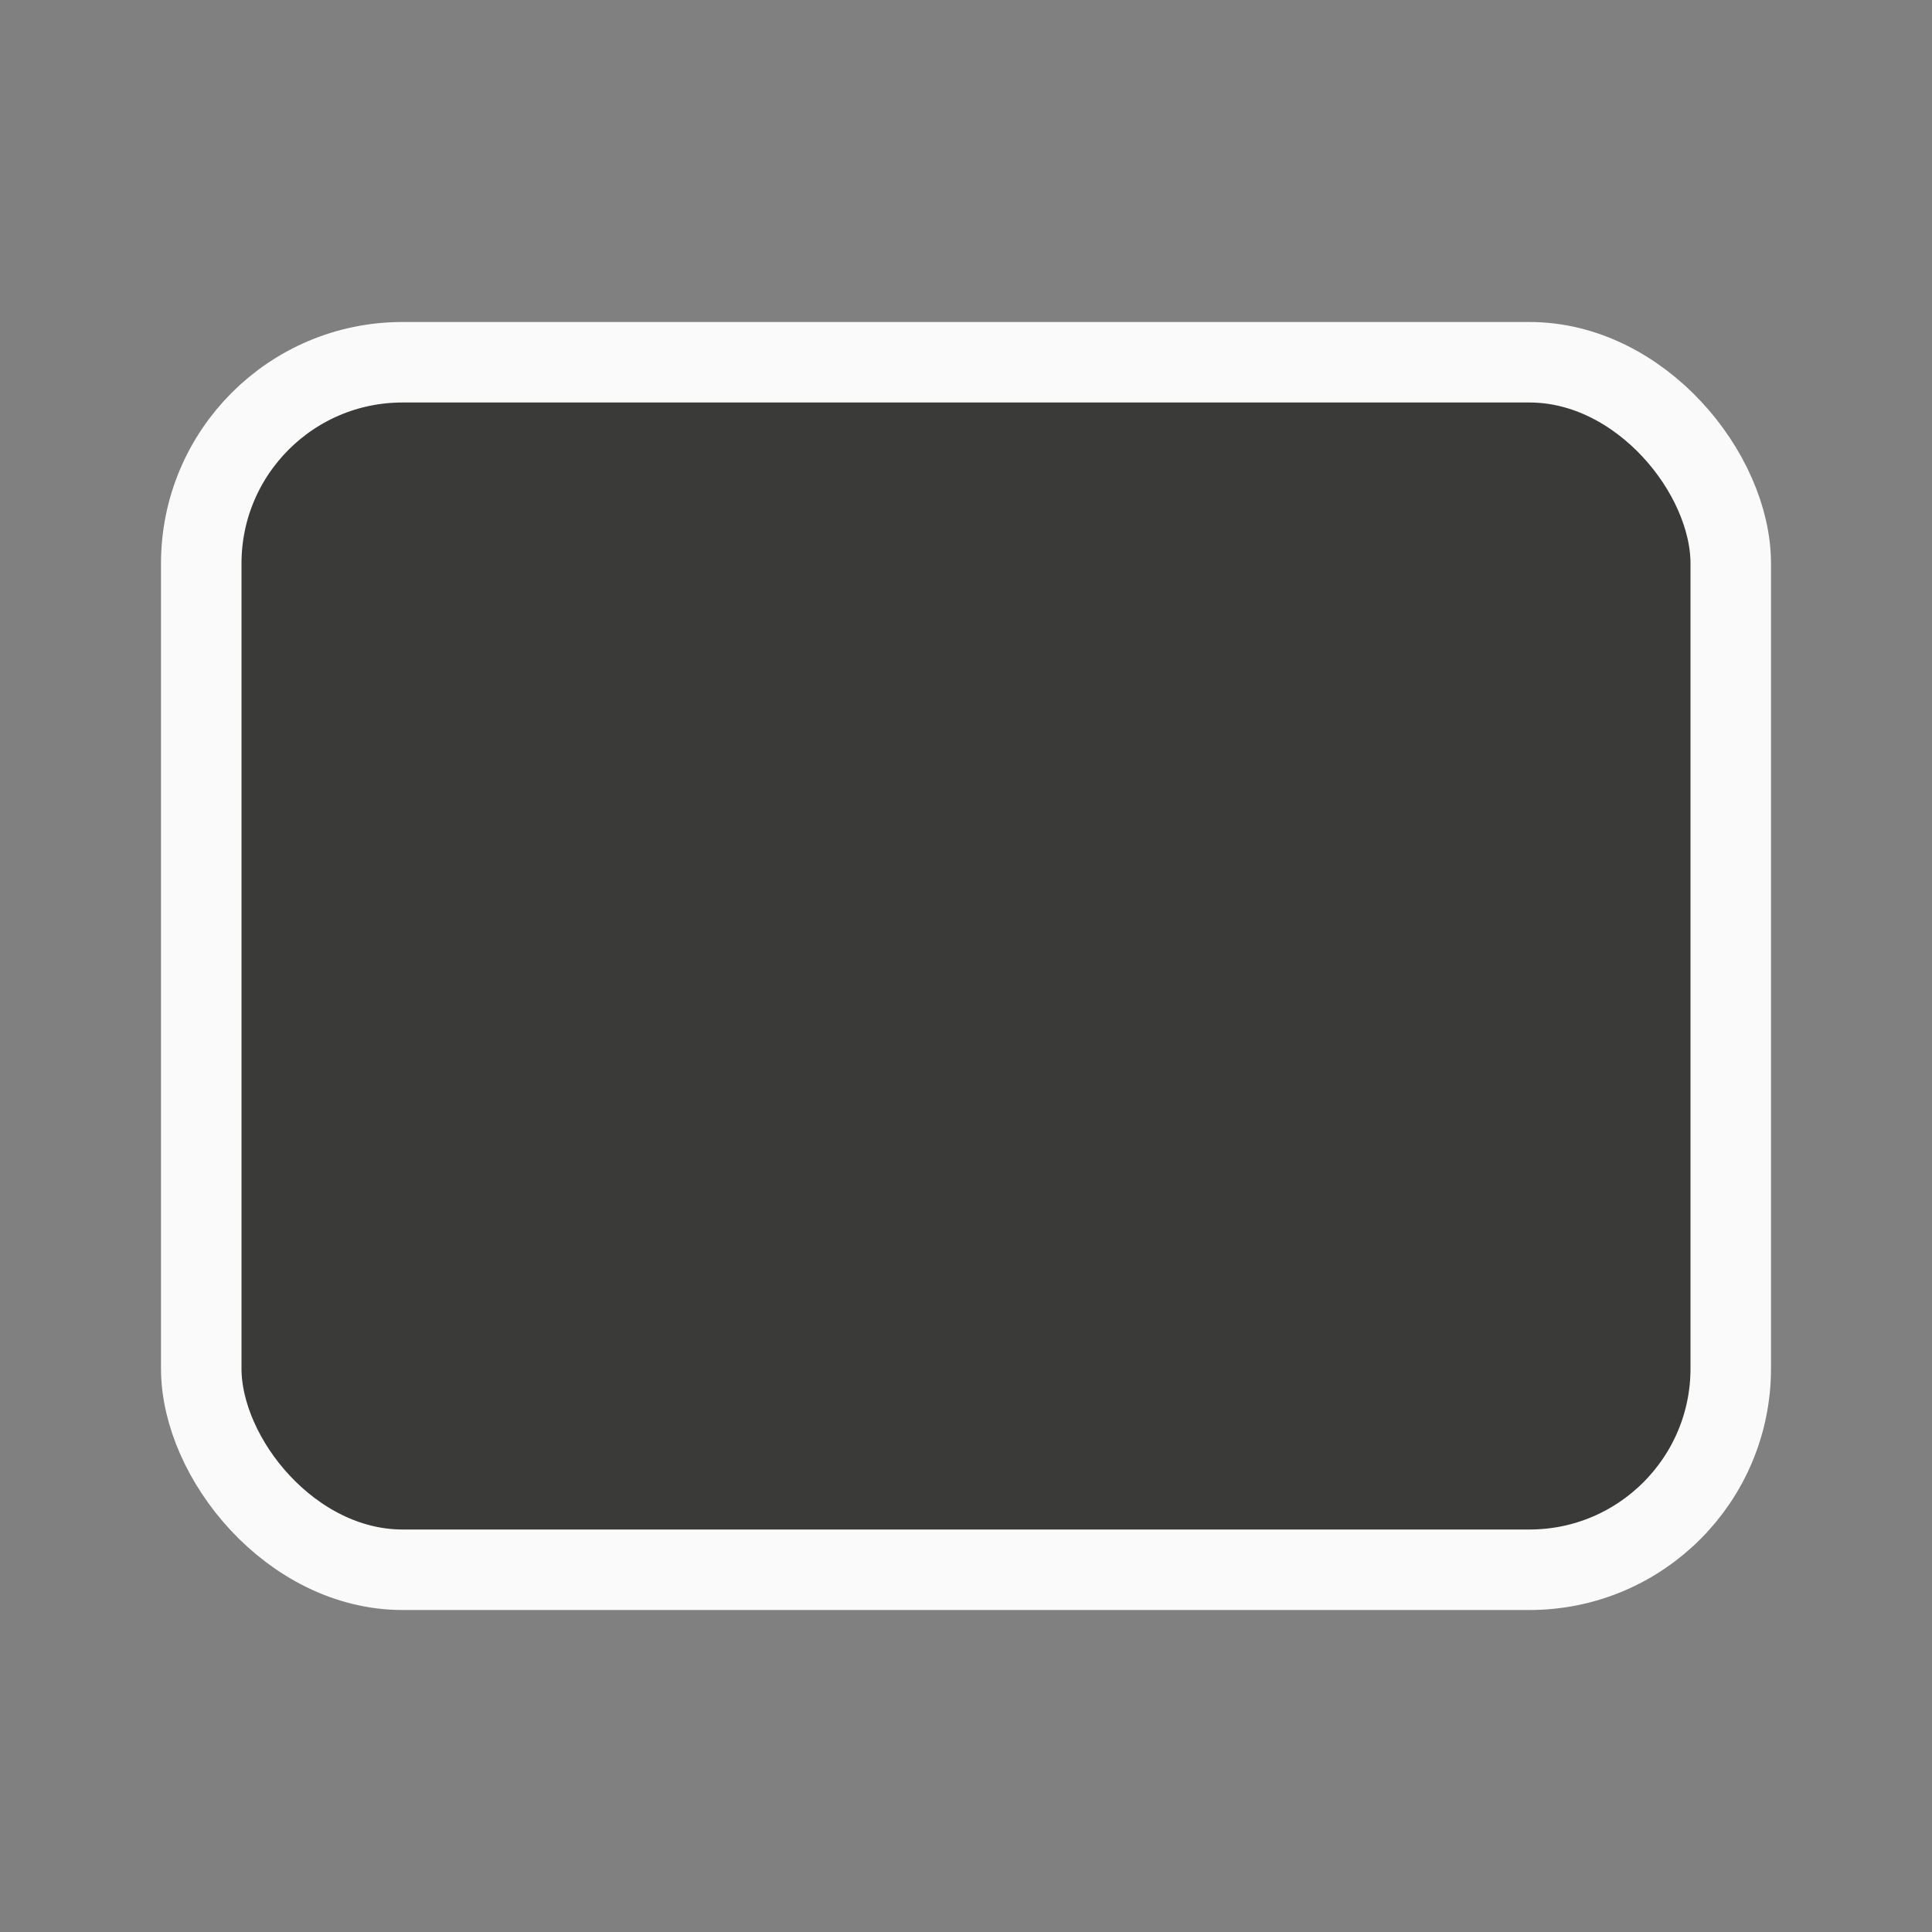 <svg viewBox="0 0 24 24" xmlns="http://www.w3.org/2000/svg"><rect x="0" y="0" width="24" height="24" fill="#808080" stroke="none"/><rect fill="#3a3a38" height="15" ry="2.5" stroke="#fafafa" stroke-linecap="round" stroke-linejoin="round" width="19" x="2.5" y="4.5"/></svg>